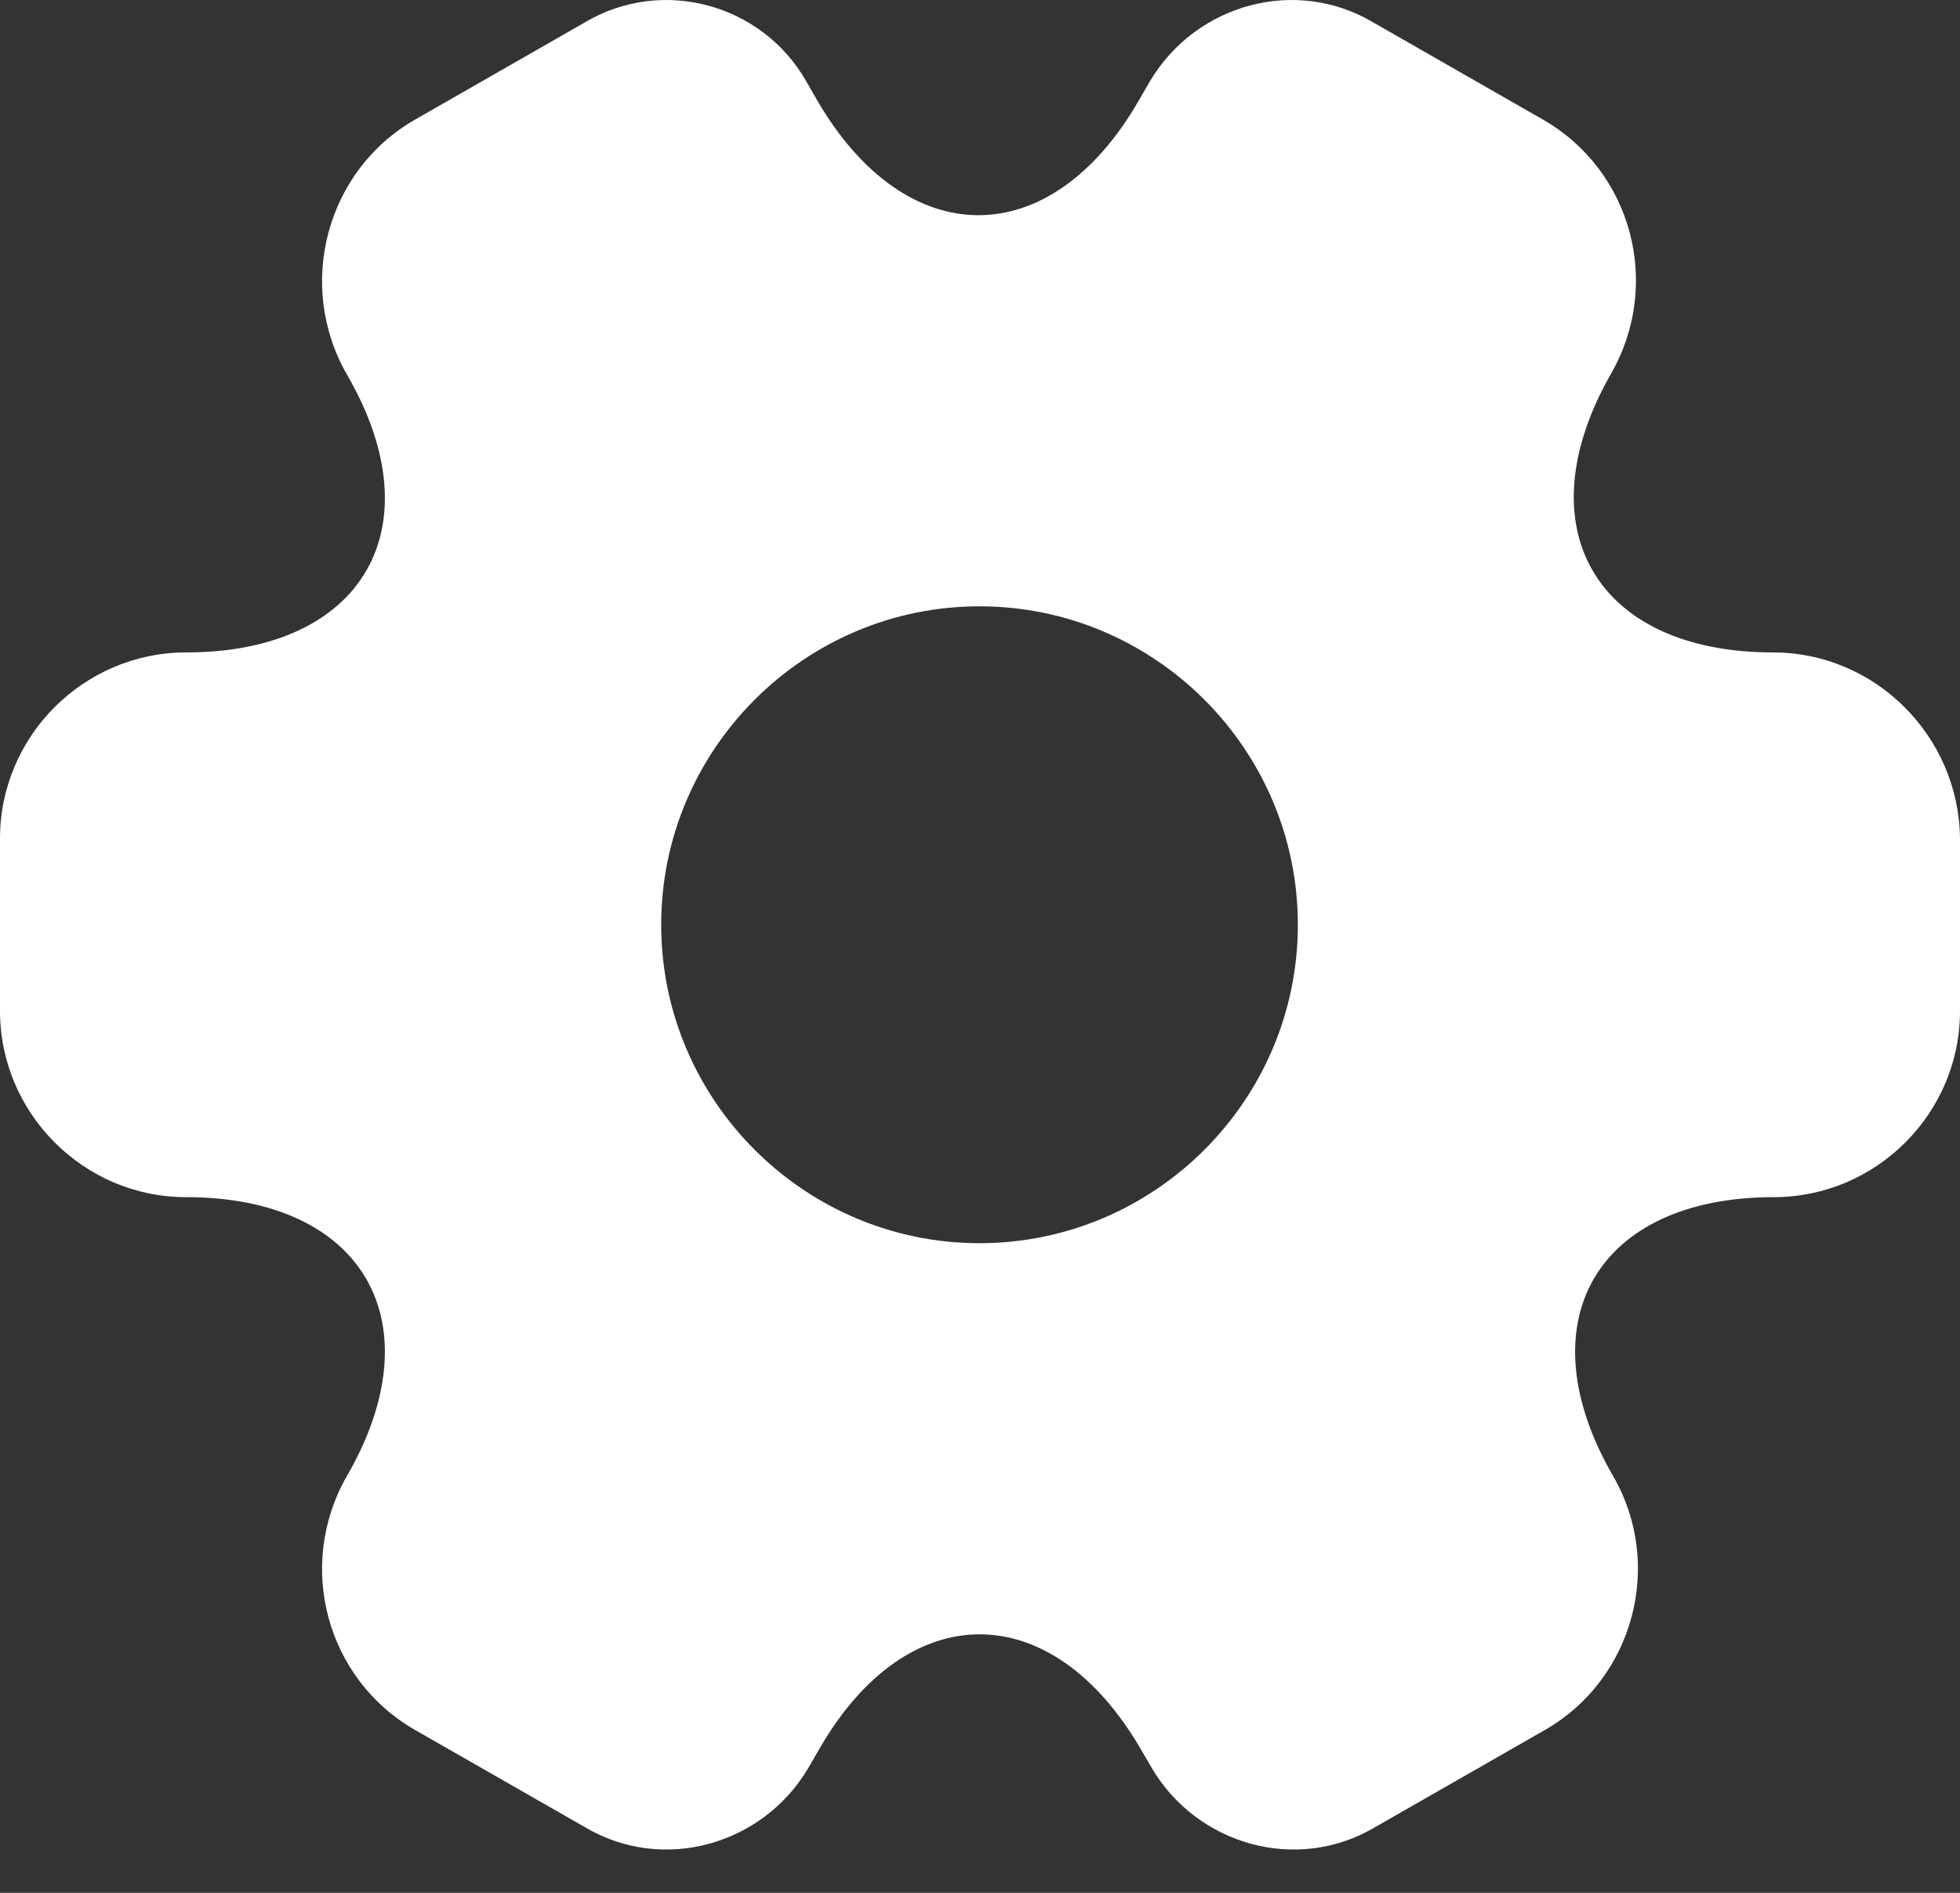 <svg width="29" height="28" viewBox="0 0 29 28" fill="none" xmlns="http://www.w3.org/2000/svg">
<rect x="0" y="0" width="29" height="28" fill="#333333" stroke="none"/>
<path d="M26.232 9.651C23.609 9.651 22.536 7.796 23.841 5.52C24.594 4.201 24.145 2.52 22.826 1.767L20.319 0.332C19.174 -0.349 17.696 0.056 17.015 1.201L16.855 1.477C15.551 3.752 13.406 3.752 12.087 1.477L11.928 1.201C11.275 0.056 9.797 -0.349 8.652 0.332L6.145 1.767C4.826 2.52 4.377 4.216 5.13 5.535C6.449 7.796 5.377 9.651 2.754 9.651C1.246 9.651 0 10.883 0 12.404V14.955C0 16.462 1.232 17.709 2.754 17.709C5.377 17.709 6.449 19.564 5.13 21.839C4.377 23.158 4.826 24.839 6.145 25.593L8.652 27.027C9.797 27.709 11.275 27.303 11.957 26.158L12.116 25.883C13.42 23.607 15.565 23.607 16.884 25.883L17.044 26.158C17.725 27.303 19.203 27.709 20.348 27.027L22.855 25.593C24.174 24.839 24.623 23.143 23.87 21.839C22.551 19.564 23.623 17.709 26.246 17.709C27.754 17.709 29 16.477 29 14.955V12.404C28.985 10.897 27.754 9.651 26.232 9.651ZM14.493 18.39C11.899 18.39 9.783 16.274 9.783 13.68C9.783 11.085 11.899 8.969 14.493 8.969C17.087 8.969 19.203 11.085 19.203 13.68C19.203 16.274 17.087 18.39 14.493 18.39Z" fill="white"/>
</svg>
